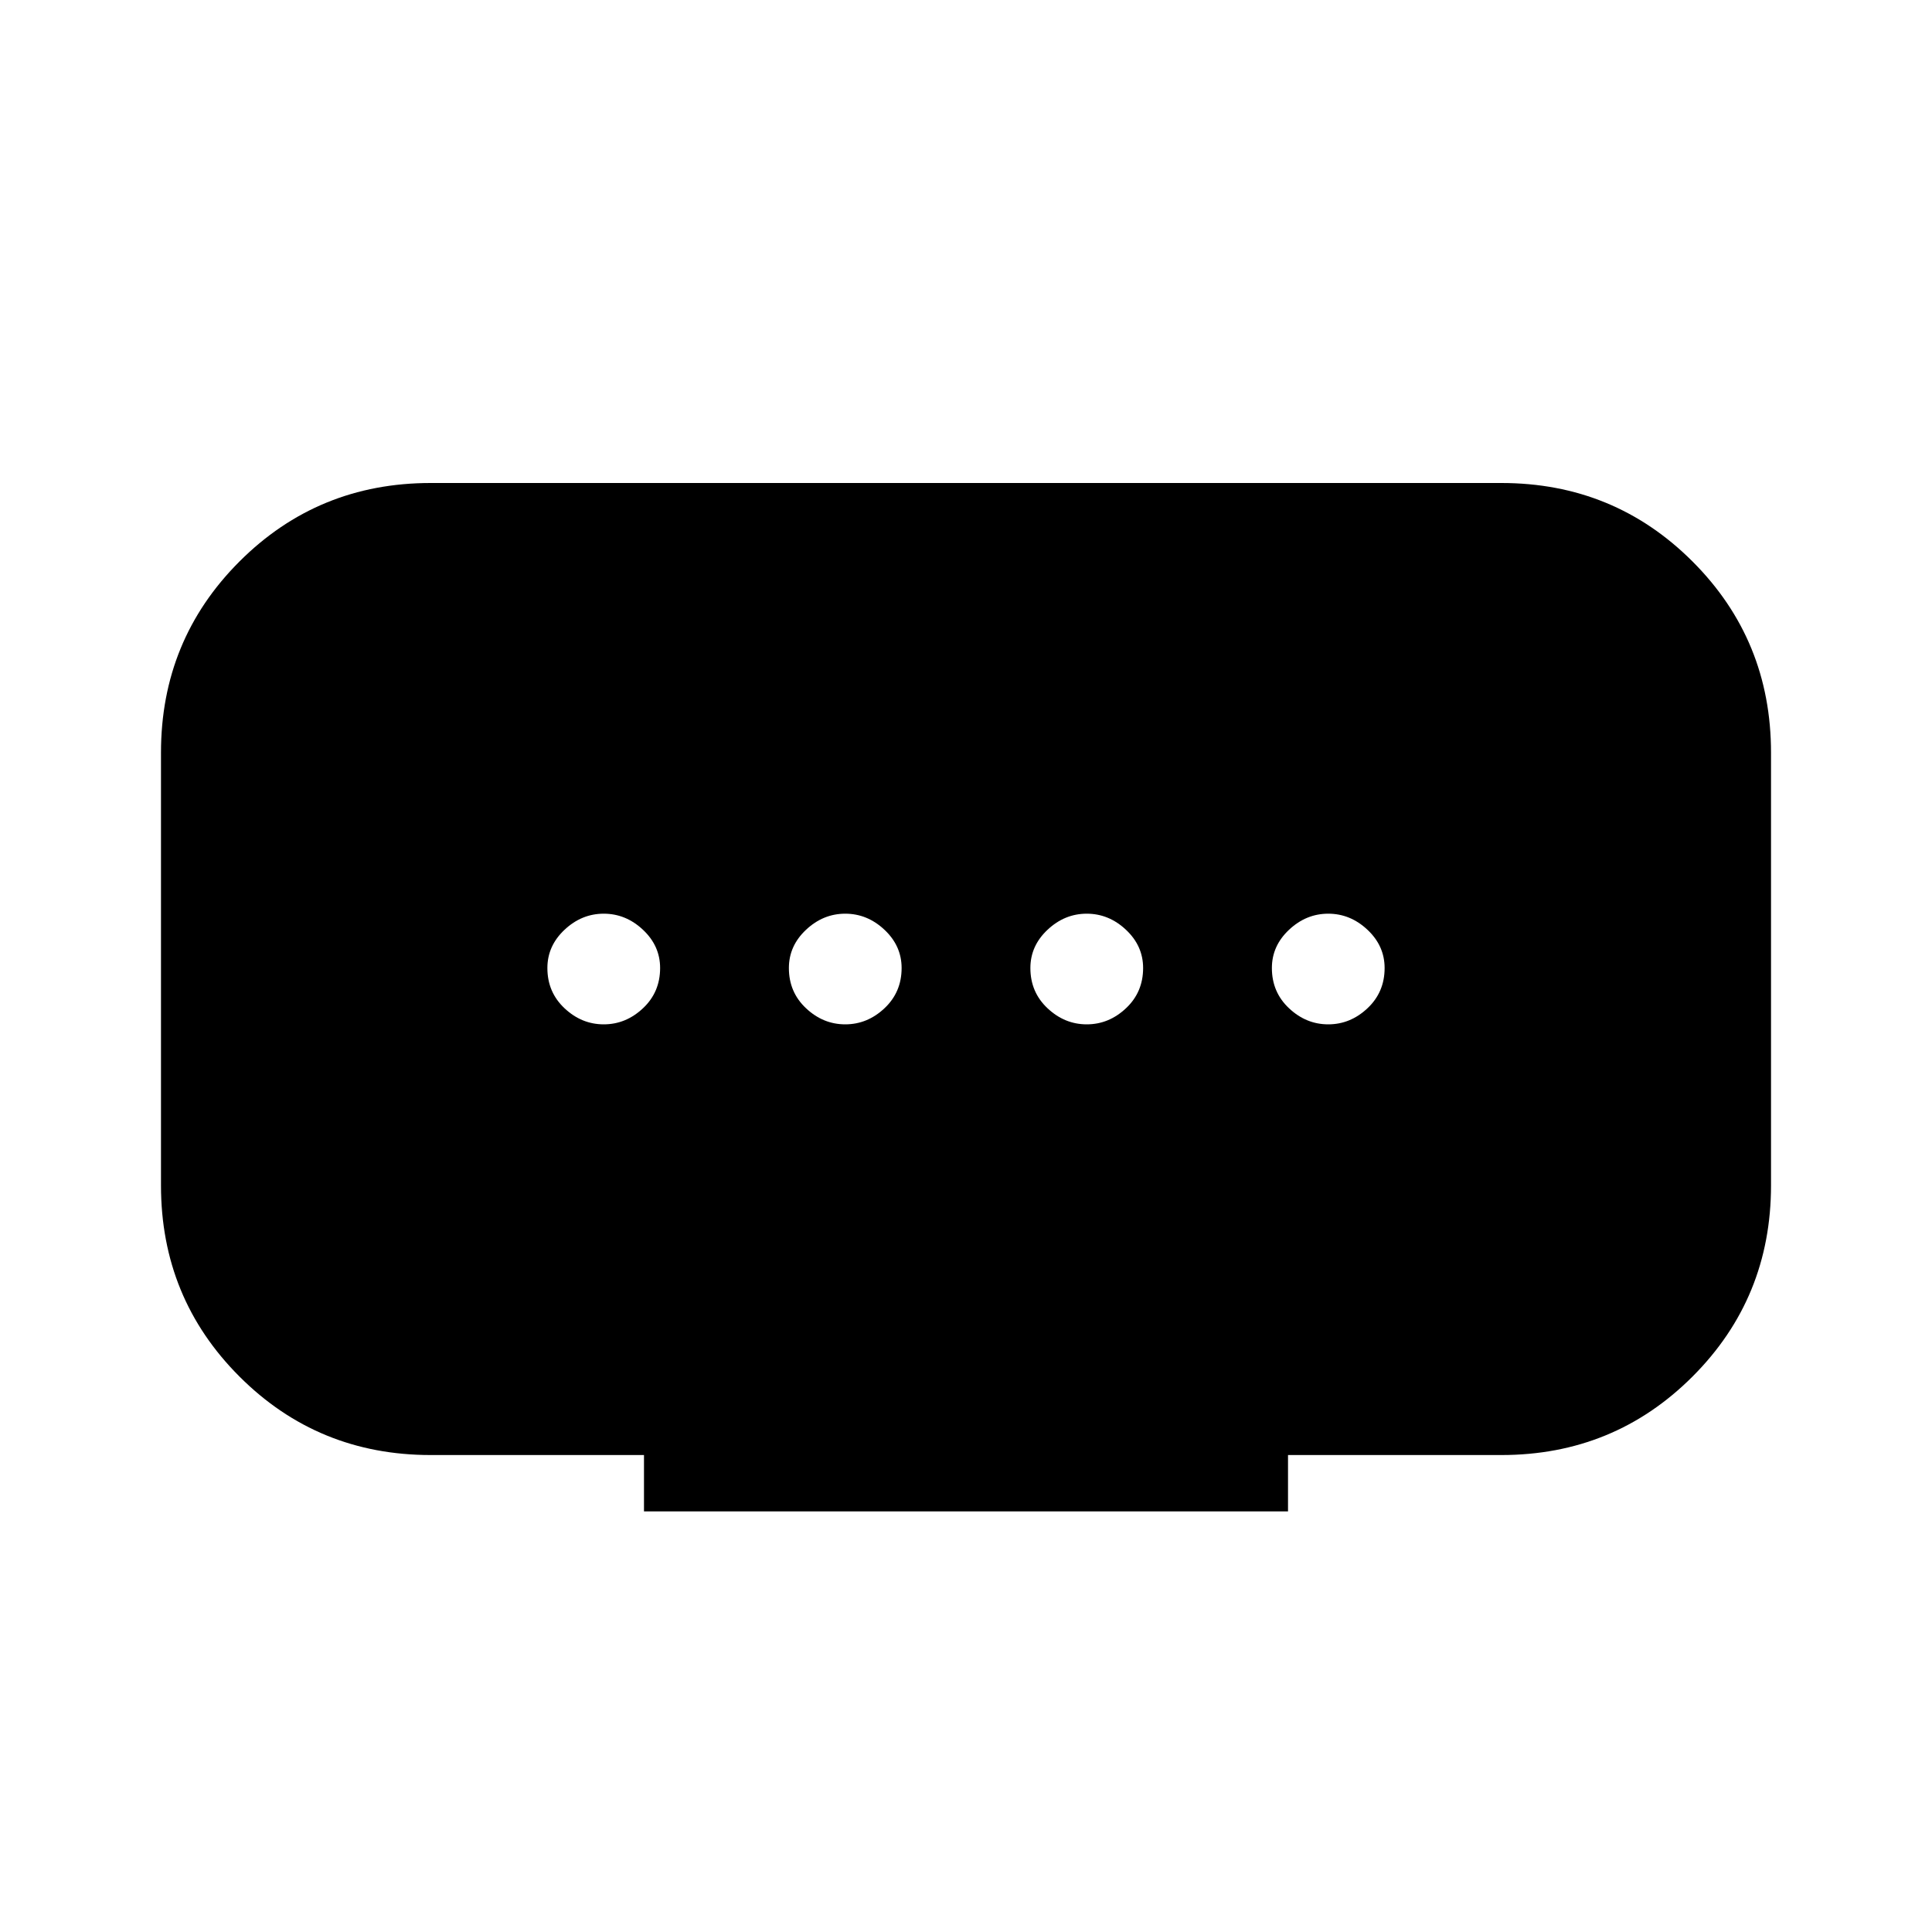 <svg xmlns="http://www.w3.org/2000/svg" height="40" width="40"><path d="M13.333 31.292v-1.167H8.917q-2.334 0-3.959-1.625t-1.625-3.958v-8.959q0-2.333 1.625-3.958T8.917 10h22.166q2.334 0 3.959 1.625t1.625 3.958v8.959q0 2.333-1.625 3.958t-3.959 1.625h-4.416v1.167ZM17.5 21.208q.458 0 .812-.333.355-.333.355-.833 0-.459-.355-.792-.354-.333-.812-.333-.458 0-.812.333-.355.333-.355.792 0 .5.355.833.354.333.812.333Zm-5 0q.458 0 .812-.333.355-.333.355-.833 0-.459-.355-.792-.354-.333-.812-.333-.458 0-.812.333-.355.333-.355.792 0 .5.355.833.354.333.812.333Zm10 0q.458 0 .812-.333.355-.333.355-.833 0-.459-.355-.792-.354-.333-.812-.333-.458 0-.812.333-.355.333-.355.792 0 .5.355.833.354.333.812.333Zm5 0q.458 0 .812-.333.355-.333.355-.833 0-.459-.355-.792-.354-.333-.812-.333-.458 0-.812.333-.355.333-.355.792 0 .5.355.833.354.333.812.333Z"/></svg>